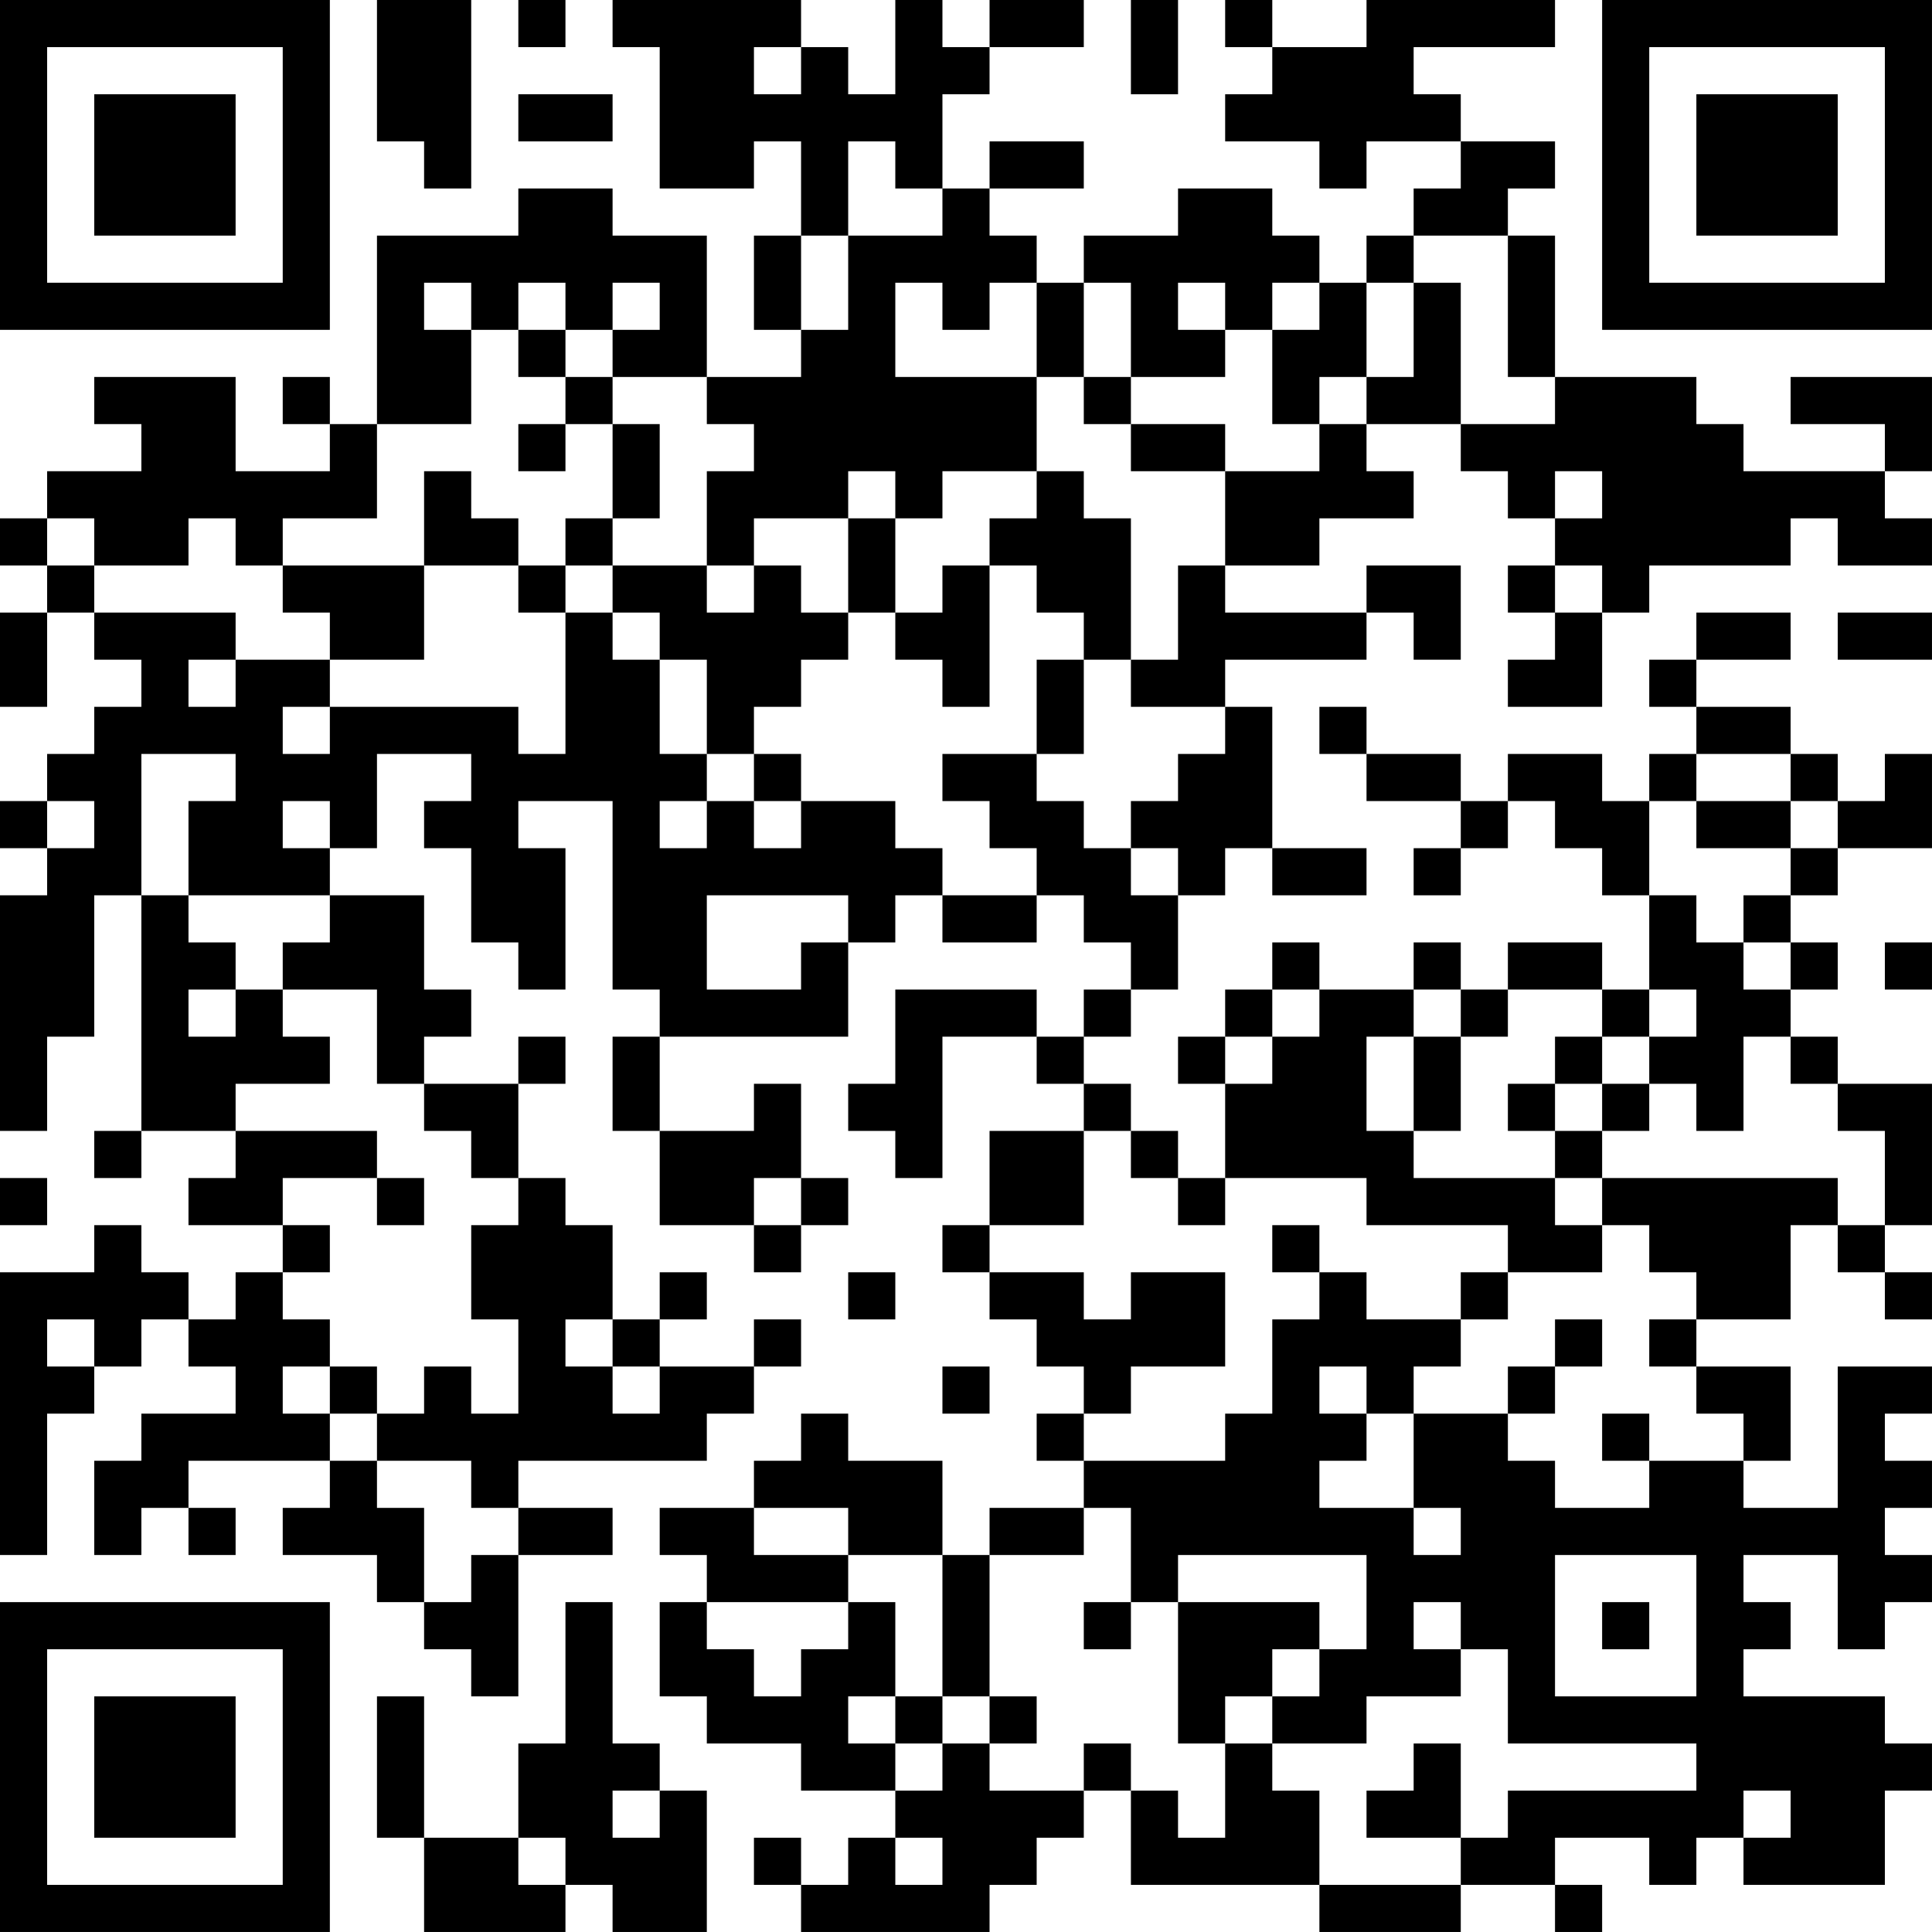 <?xml version="1.0" encoding="UTF-8"?>
<svg xmlns="http://www.w3.org/2000/svg" version="1.1" width="200" height="200" viewBox="0 0 200 200"><rect x="0" y="0" width="200" height="200" fill="#ffffff"/><g transform="scale(4.878)"><g transform="translate(0,0)"><path fill-rule="evenodd" d="M8 0L8 3L9 3L9 4L10 4L10 0ZM11 0L11 1L12 1L12 0ZM13 0L13 1L14 1L14 4L16 4L16 3L17 3L17 5L16 5L16 7L17 7L17 8L15 8L15 5L13 5L13 4L11 4L11 5L8 5L8 9L7 9L7 8L6 8L6 9L7 9L7 10L5 10L5 8L2 8L2 9L3 9L3 10L1 10L1 11L0 11L0 12L1 12L1 13L0 13L0 15L1 15L1 13L2 13L2 14L3 14L3 15L2 15L2 16L1 16L1 17L0 17L0 18L1 18L1 19L0 19L0 24L1 24L1 22L2 22L2 19L3 19L3 24L2 24L2 25L3 25L3 24L5 24L5 25L4 25L4 26L6 26L6 27L5 27L5 28L4 28L4 27L3 27L3 26L2 26L2 27L0 27L0 33L1 33L1 30L2 30L2 29L3 29L3 28L4 28L4 29L5 29L5 30L3 30L3 31L2 31L2 33L3 33L3 32L4 32L4 33L5 33L5 32L4 32L4 31L7 31L7 32L6 32L6 33L8 33L8 34L9 34L9 35L10 35L10 36L11 36L11 33L13 33L13 32L11 32L11 31L15 31L15 30L16 30L16 29L17 29L17 28L16 28L16 29L14 29L14 28L15 28L15 27L14 27L14 28L13 28L13 26L12 26L12 25L11 25L11 23L12 23L12 22L11 22L11 23L9 23L9 22L10 22L10 21L9 21L9 19L7 19L7 18L8 18L8 16L10 16L10 17L9 17L9 18L10 18L10 20L11 20L11 21L12 21L12 18L11 18L11 17L13 17L13 21L14 21L14 22L13 22L13 24L14 24L14 26L16 26L16 27L17 27L17 26L18 26L18 25L17 25L17 23L16 23L16 24L14 24L14 22L18 22L18 20L19 20L19 19L20 19L20 20L22 20L22 19L23 19L23 20L24 20L24 21L23 21L23 22L22 22L22 21L19 21L19 23L18 23L18 24L19 24L19 25L20 25L20 22L22 22L22 23L23 23L23 24L21 24L21 26L20 26L20 27L21 27L21 28L22 28L22 29L23 29L23 30L22 30L22 31L23 31L23 32L21 32L21 33L20 33L20 31L18 31L18 30L17 30L17 31L16 31L16 32L14 32L14 33L15 33L15 34L14 34L14 36L15 36L15 37L17 37L17 38L19 38L19 39L18 39L18 40L17 40L17 39L16 39L16 40L17 40L17 41L21 41L21 40L22 40L22 39L23 39L23 38L24 38L24 40L28 40L28 41L31 41L31 40L33 40L33 41L34 41L34 40L33 40L33 39L35 39L35 40L36 40L36 39L37 39L37 40L40 40L40 38L41 38L41 37L40 37L40 36L37 36L37 35L38 35L38 34L37 34L37 33L39 33L39 35L40 35L40 34L41 34L41 33L40 33L40 32L41 32L41 31L40 31L40 30L41 30L41 29L39 29L39 32L37 32L37 31L38 31L38 29L36 29L36 28L38 28L38 26L39 26L39 27L40 27L40 28L41 28L41 27L40 27L40 26L41 26L41 23L39 23L39 22L38 22L38 21L39 21L39 20L38 20L38 19L39 19L39 18L41 18L41 16L40 16L40 17L39 17L39 16L38 16L38 15L36 15L36 14L38 14L38 13L36 13L36 14L35 14L35 15L36 15L36 16L35 16L35 17L34 17L34 16L32 16L32 17L31 17L31 16L29 16L29 15L28 15L28 16L29 16L29 17L31 17L31 18L30 18L30 19L31 19L31 18L32 18L32 17L33 17L33 18L34 18L34 19L35 19L35 21L34 21L34 20L32 20L32 21L31 21L31 20L30 20L30 21L28 21L28 20L27 20L27 21L26 21L26 22L25 22L25 23L26 23L26 25L25 25L25 24L24 24L24 23L23 23L23 22L24 22L24 21L25 21L25 19L26 19L26 18L27 18L27 19L29 19L29 18L27 18L27 15L26 15L26 14L29 14L29 13L30 13L30 14L31 14L31 12L29 12L29 13L26 13L26 12L28 12L28 11L30 11L30 10L29 10L29 9L31 9L31 10L32 10L32 11L33 11L33 12L32 12L32 13L33 13L33 14L32 14L32 15L34 15L34 13L35 13L35 12L38 12L38 11L39 11L39 12L41 12L41 11L40 11L40 10L41 10L41 8L38 8L38 9L40 9L40 10L37 10L37 9L36 9L36 8L33 8L33 5L32 5L32 4L33 4L33 3L31 3L31 2L30 2L30 1L33 1L33 0L29 0L29 1L27 1L27 0L26 0L26 1L27 1L27 2L26 2L26 3L28 3L28 4L29 4L29 3L31 3L31 4L30 4L30 5L29 5L29 6L28 6L28 5L27 5L27 4L25 4L25 5L23 5L23 6L22 6L22 5L21 5L21 4L23 4L23 3L21 3L21 4L20 4L20 2L21 2L21 1L23 1L23 0L21 0L21 1L20 1L20 0L19 0L19 2L18 2L18 1L17 1L17 0ZM24 0L24 2L25 2L25 0ZM16 1L16 2L17 2L17 1ZM11 2L11 3L13 3L13 2ZM18 3L18 5L17 5L17 7L18 7L18 5L20 5L20 4L19 4L19 3ZM30 5L30 6L29 6L29 8L28 8L28 9L27 9L27 7L28 7L28 6L27 6L27 7L26 7L26 6L25 6L25 7L26 7L26 8L24 8L24 6L23 6L23 8L22 8L22 6L21 6L21 7L20 7L20 6L19 6L19 8L22 8L22 10L20 10L20 11L19 11L19 10L18 10L18 11L16 11L16 12L15 12L15 10L16 10L16 9L15 9L15 8L13 8L13 7L14 7L14 6L13 6L13 7L12 7L12 6L11 6L11 7L10 7L10 6L9 6L9 7L10 7L10 9L8 9L8 11L6 11L6 12L5 12L5 11L4 11L4 12L2 12L2 11L1 11L1 12L2 12L2 13L5 13L5 14L4 14L4 15L5 15L5 14L7 14L7 15L6 15L6 16L7 16L7 15L11 15L11 16L12 16L12 13L13 13L13 14L14 14L14 16L15 16L15 17L14 17L14 18L15 18L15 17L16 17L16 18L17 18L17 17L19 17L19 18L20 18L20 19L22 19L22 18L21 18L21 17L20 17L20 16L22 16L22 17L23 17L23 18L24 18L24 19L25 19L25 18L24 18L24 17L25 17L25 16L26 16L26 15L24 15L24 14L25 14L25 12L26 12L26 10L28 10L28 9L29 9L29 8L30 8L30 6L31 6L31 9L33 9L33 8L32 8L32 5ZM11 7L11 8L12 8L12 9L11 9L11 10L12 10L12 9L13 9L13 11L12 11L12 12L11 12L11 11L10 11L10 10L9 10L9 12L6 12L6 13L7 13L7 14L9 14L9 12L11 12L11 13L12 13L12 12L13 12L13 13L14 13L14 14L15 14L15 16L16 16L16 17L17 17L17 16L16 16L16 15L17 15L17 14L18 14L18 13L19 13L19 14L20 14L20 15L21 15L21 12L22 12L22 13L23 13L23 14L22 14L22 16L23 16L23 14L24 14L24 11L23 11L23 10L22 10L22 11L21 11L21 12L20 12L20 13L19 13L19 11L18 11L18 13L17 13L17 12L16 12L16 13L15 13L15 12L13 12L13 11L14 11L14 9L13 9L13 8L12 8L12 7ZM23 8L23 9L24 9L24 10L26 10L26 9L24 9L24 8ZM33 10L33 11L34 11L34 10ZM33 12L33 13L34 13L34 12ZM39 13L39 14L41 14L41 13ZM3 16L3 19L4 19L4 20L5 20L5 21L4 21L4 22L5 22L5 21L6 21L6 22L7 22L7 23L5 23L5 24L8 24L8 25L6 25L6 26L7 26L7 27L6 27L6 28L7 28L7 29L6 29L6 30L7 30L7 31L8 31L8 32L9 32L9 34L10 34L10 33L11 33L11 32L10 32L10 31L8 31L8 30L9 30L9 29L10 29L10 30L11 30L11 28L10 28L10 26L11 26L11 25L10 25L10 24L9 24L9 23L8 23L8 21L6 21L6 20L7 20L7 19L4 19L4 17L5 17L5 16ZM36 16L36 17L35 17L35 19L36 19L36 20L37 20L37 21L38 21L38 20L37 20L37 19L38 19L38 18L39 18L39 17L38 17L38 16ZM1 17L1 18L2 18L2 17ZM6 17L6 18L7 18L7 17ZM36 17L36 18L38 18L38 17ZM15 19L15 21L17 21L17 20L18 20L18 19ZM40 20L40 21L41 21L41 20ZM27 21L27 22L26 22L26 23L27 23L27 22L28 22L28 21ZM30 21L30 22L29 22L29 24L30 24L30 25L33 25L33 26L34 26L34 27L32 27L32 26L29 26L29 25L26 25L26 26L25 26L25 25L24 25L24 24L23 24L23 26L21 26L21 27L23 27L23 28L24 28L24 27L26 27L26 29L24 29L24 30L23 30L23 31L26 31L26 30L27 30L27 28L28 28L28 27L29 27L29 28L31 28L31 29L30 29L30 30L29 30L29 29L28 29L28 30L29 30L29 31L28 31L28 32L30 32L30 33L31 33L31 32L30 32L30 30L32 30L32 31L33 31L33 32L35 32L35 31L37 31L37 30L36 30L36 29L35 29L35 28L36 28L36 27L35 27L35 26L34 26L34 25L39 25L39 26L40 26L40 24L39 24L39 23L38 23L38 22L37 22L37 24L36 24L36 23L35 23L35 22L36 22L36 21L35 21L35 22L34 22L34 21L32 21L32 22L31 22L31 21ZM30 22L30 24L31 24L31 22ZM33 22L33 23L32 23L32 24L33 24L33 25L34 25L34 24L35 24L35 23L34 23L34 22ZM33 23L33 24L34 24L34 23ZM0 25L0 26L1 26L1 25ZM8 25L8 26L9 26L9 25ZM16 25L16 26L17 26L17 25ZM27 26L27 27L28 27L28 26ZM18 27L18 28L19 28L19 27ZM31 27L31 28L32 28L32 27ZM1 28L1 29L2 29L2 28ZM12 28L12 29L13 29L13 30L14 30L14 29L13 29L13 28ZM33 28L33 29L32 29L32 30L33 30L33 29L34 29L34 28ZM7 29L7 30L8 30L8 29ZM20 29L20 30L21 30L21 29ZM34 30L34 31L35 31L35 30ZM16 32L16 33L18 33L18 34L15 34L15 35L16 35L16 36L17 36L17 35L18 35L18 34L19 34L19 36L18 36L18 37L19 37L19 38L20 38L20 37L21 37L21 38L23 38L23 37L24 37L24 38L25 38L25 39L26 39L26 37L27 37L27 38L28 38L28 40L31 40L31 39L32 39L32 38L36 38L36 37L32 37L32 35L31 35L31 34L30 34L30 35L31 35L31 36L29 36L29 37L27 37L27 36L28 36L28 35L29 35L29 33L25 33L25 34L24 34L24 32L23 32L23 33L21 33L21 36L20 36L20 33L18 33L18 32ZM33 33L33 36L36 36L36 33ZM12 34L12 37L11 37L11 39L9 39L9 36L8 36L8 39L9 39L9 41L12 41L12 40L13 40L13 41L15 41L15 38L14 38L14 37L13 37L13 34ZM23 34L23 35L24 35L24 34ZM25 34L25 37L26 37L26 36L27 36L27 35L28 35L28 34ZM34 34L34 35L35 35L35 34ZM19 36L19 37L20 37L20 36ZM21 36L21 37L22 37L22 36ZM30 37L30 38L29 38L29 39L31 39L31 37ZM13 38L13 39L14 39L14 38ZM37 38L37 39L38 39L38 38ZM11 39L11 40L12 40L12 39ZM19 39L19 40L20 40L20 39ZM0 0L0 7L7 7L7 0ZM1 1L1 6L6 6L6 1ZM2 2L2 5L5 5L5 2ZM34 0L34 7L41 7L41 0ZM35 1L35 6L40 6L40 1ZM36 2L36 5L39 5L39 2ZM0 34L0 41L7 41L7 34ZM1 35L1 40L6 40L6 35ZM2 36L2 39L5 39L5 36Z" fill="#000000"/></g></g></svg>
